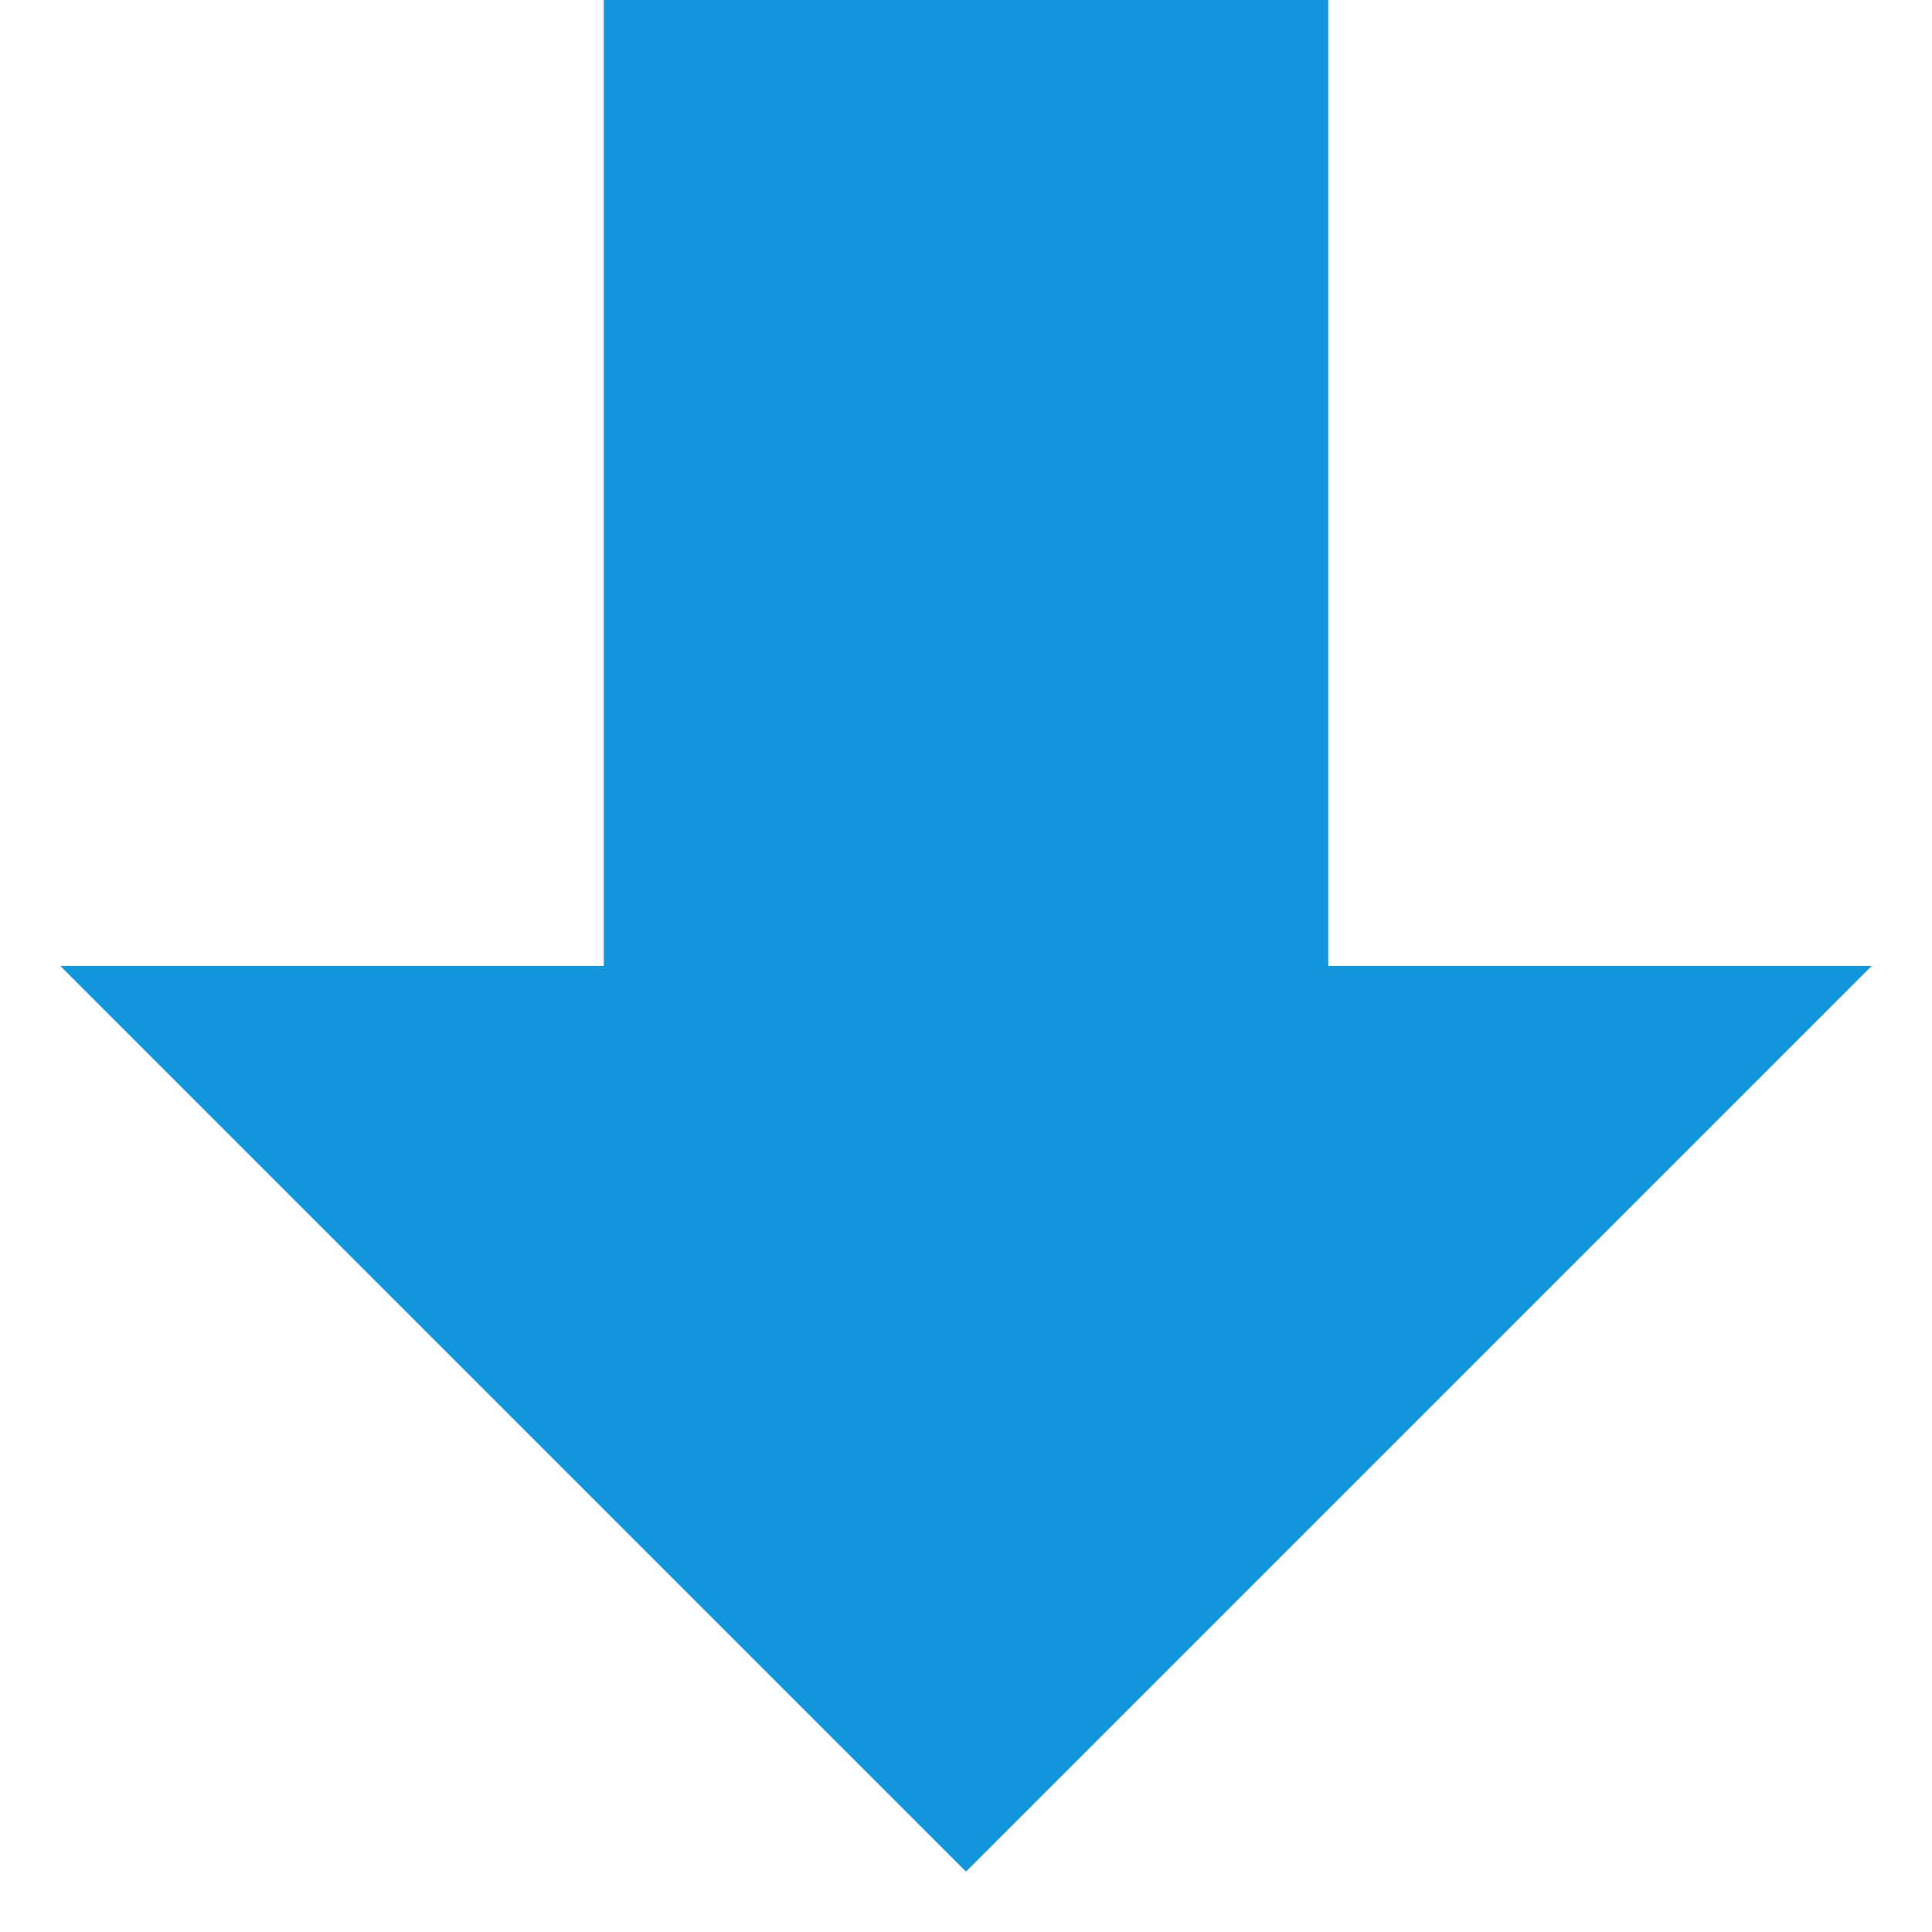 <?xml version="1.0" standalone="no"?><!DOCTYPE svg PUBLIC "-//W3C//DTD SVG 1.1//EN" "http://www.w3.org/Graphics/SVG/1.1/DTD/svg11.dtd"><svg t="1673058839833" class="icon" viewBox="0 0 1024 1024" version="1.1" xmlns="http://www.w3.org/2000/svg" p-id="16952" xmlns:xlink="http://www.w3.org/1999/xlink" width="128" height="128"><path d="M512 992.01l480.01-480.01-288.01 0 0-512-384 0 0 512-288.01 0z" fill="#1296db" p-id="16953"></path></svg>